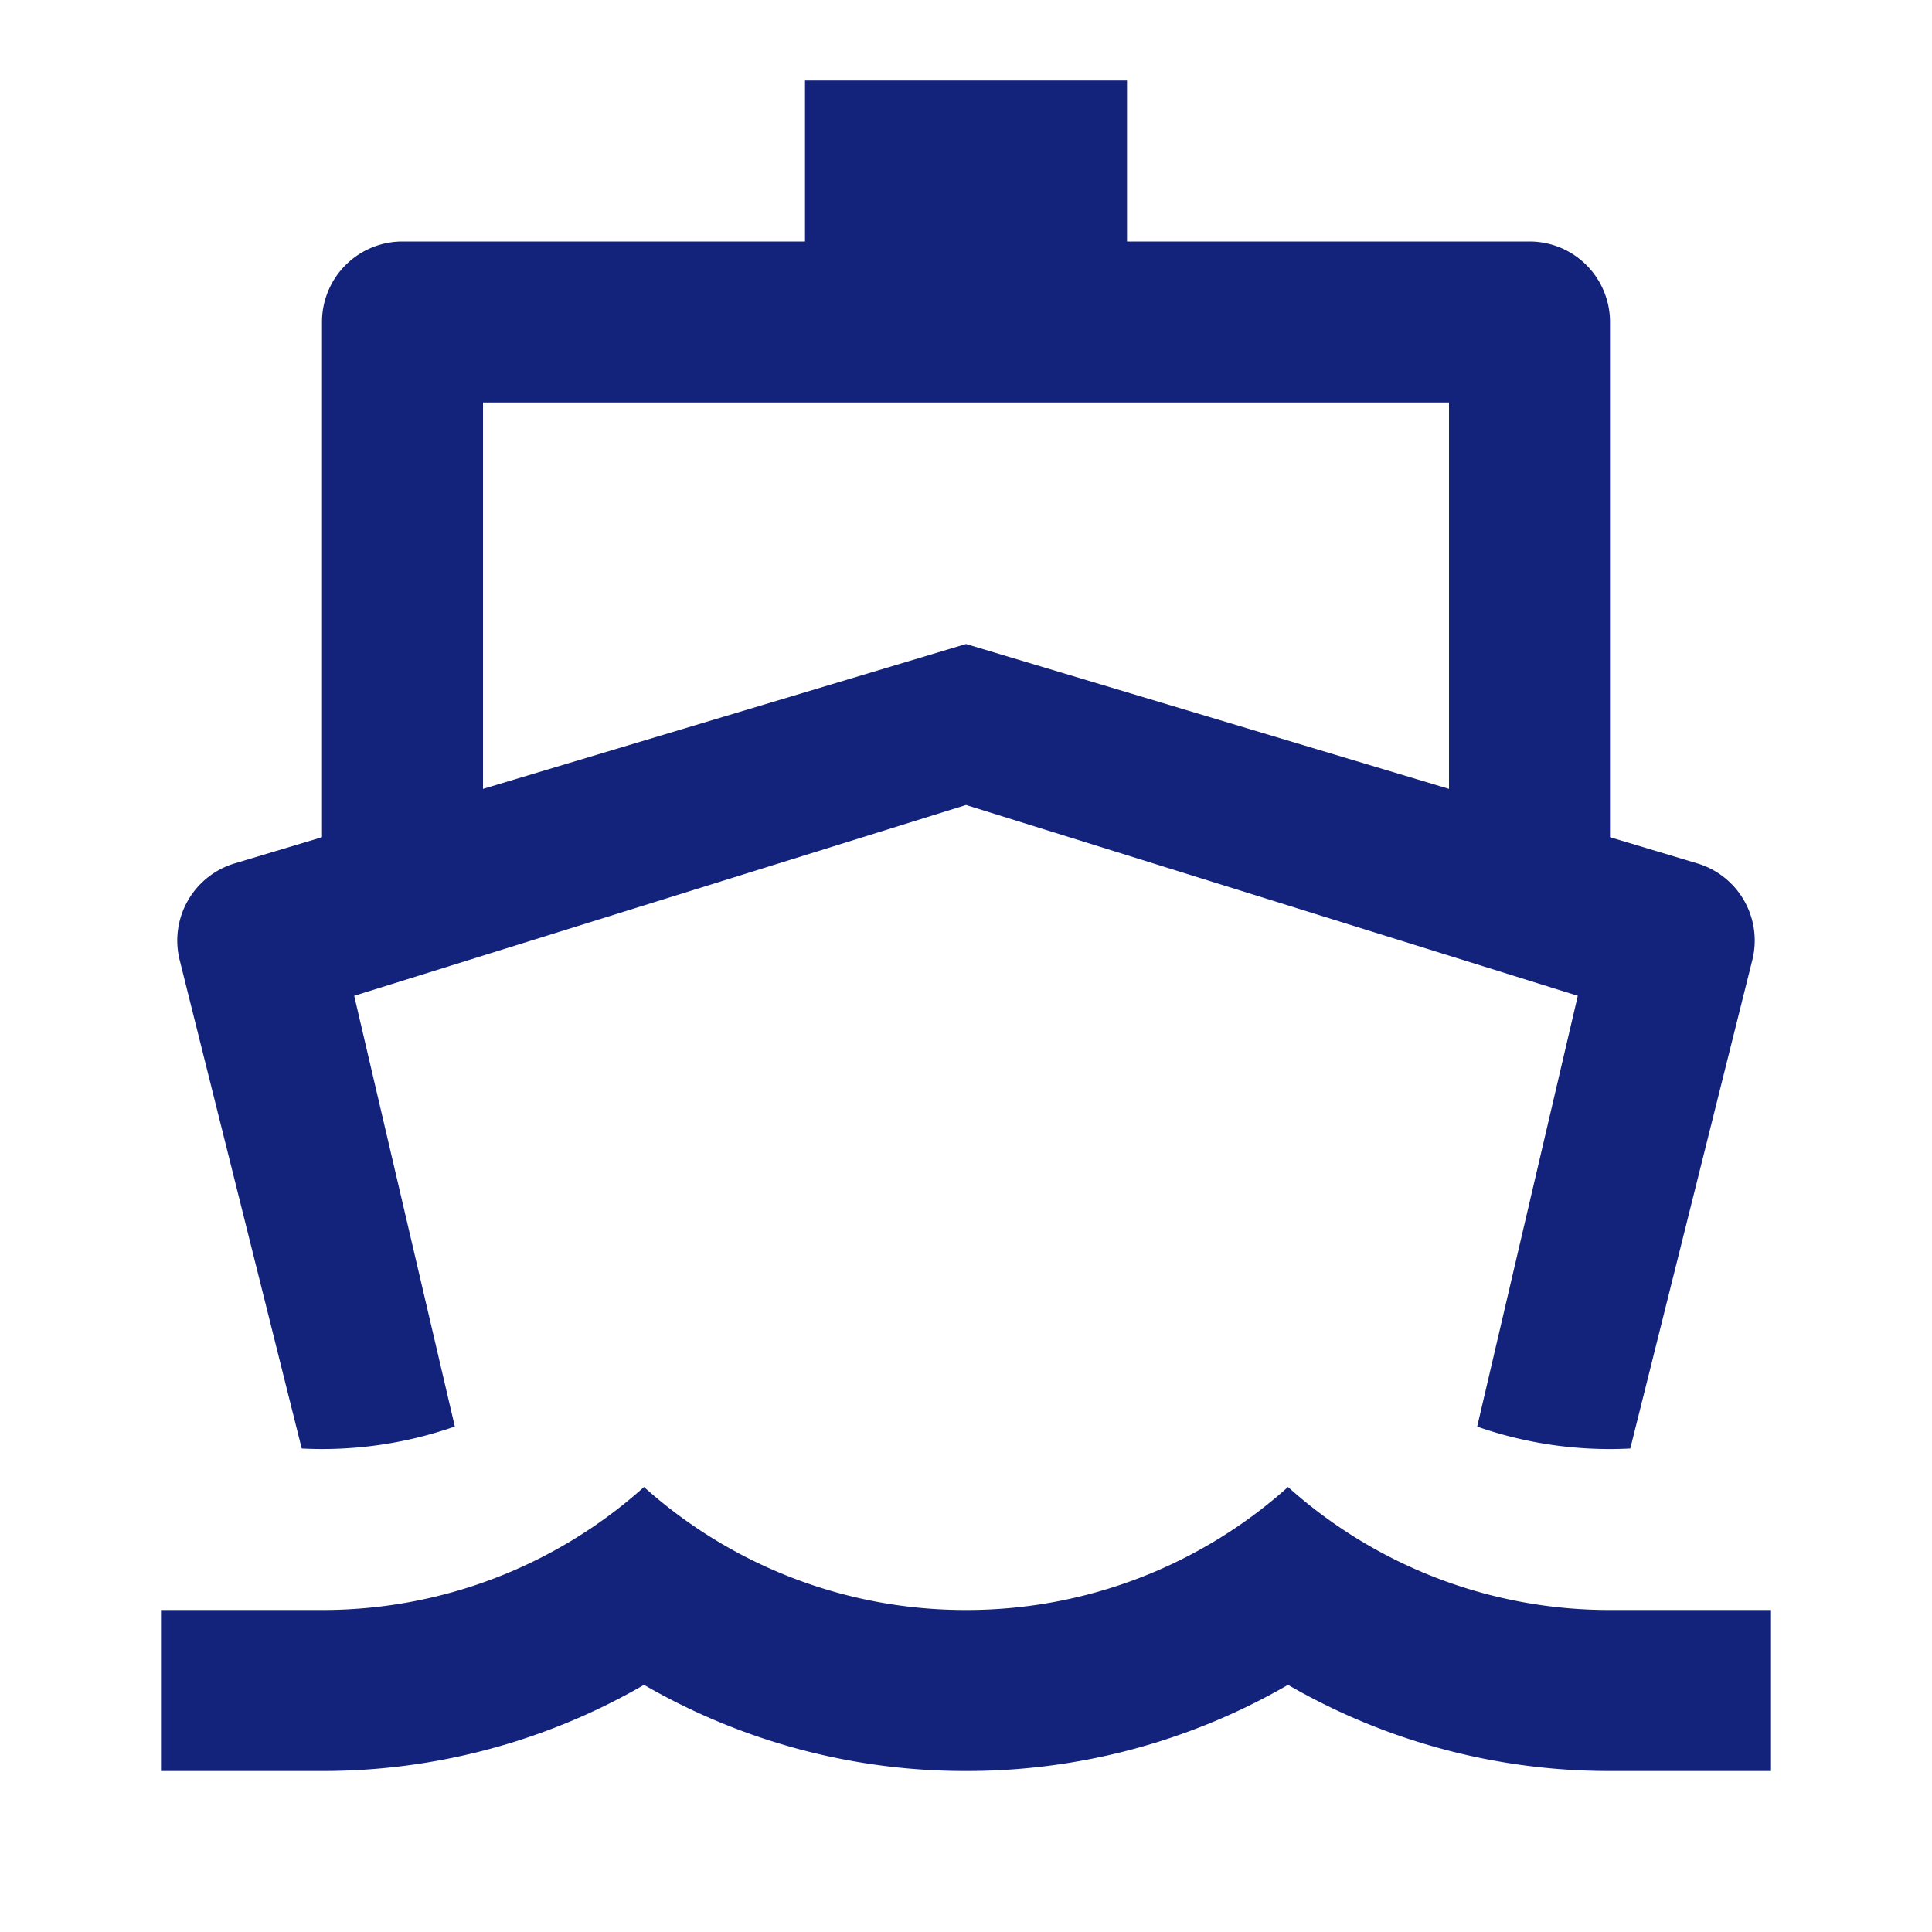 <?xml version="1.0" standalone="no"?><!DOCTYPE svg PUBLIC "-//W3C//DTD SVG 1.1//EN" "http://www.w3.org/Graphics/SVG/1.1/DTD/svg11.dtd"><svg t="1713427524085" class="icon" viewBox="0 0 1024 1024" version="1.1" xmlns="http://www.w3.org/2000/svg" p-id="26485" xmlns:xlink="http://www.w3.org/1999/xlink" width="200" height="200"><path d="M170.667 443.733V170.667a42.667 42.667 0 0 1 42.667-42.667h213.333V42.667h170.667v85.333h213.333a42.667 42.667 0 0 1 42.667 42.667v273.067l46.336 13.909a42.667 42.667 0 0 1 29.099 51.2l-64.683 258.901a212.992 212.992 0 0 1-81.152-11.605l53.333-228.352L512 426.667l-324.267 101.12 53.333 228.309a212.992 212.992 0 0 1-81.152 11.648l-64.683-258.901a42.667 42.667 0 0 1 29.099-51.2L170.667 443.733z m85.333-25.6L512 341.333l256 76.8V213.333H256v204.8zM170.667 853.333a255.061 255.061 0 0 0 170.667-65.195A255.061 255.061 0 0 0 512 853.333a255.061 255.061 0 0 0 170.667-65.195A255.061 255.061 0 0 0 853.333 853.333h85.333v85.333h-85.333a339.755 339.755 0 0 1-170.667-45.653A339.755 339.755 0 0 1 512 938.667a339.755 339.755 0 0 1-170.667-45.653A339.755 339.755 0 0 1 170.667 938.667H85.333v-85.333h85.333z" p-id="26486" fill="#13227a"></path></svg>